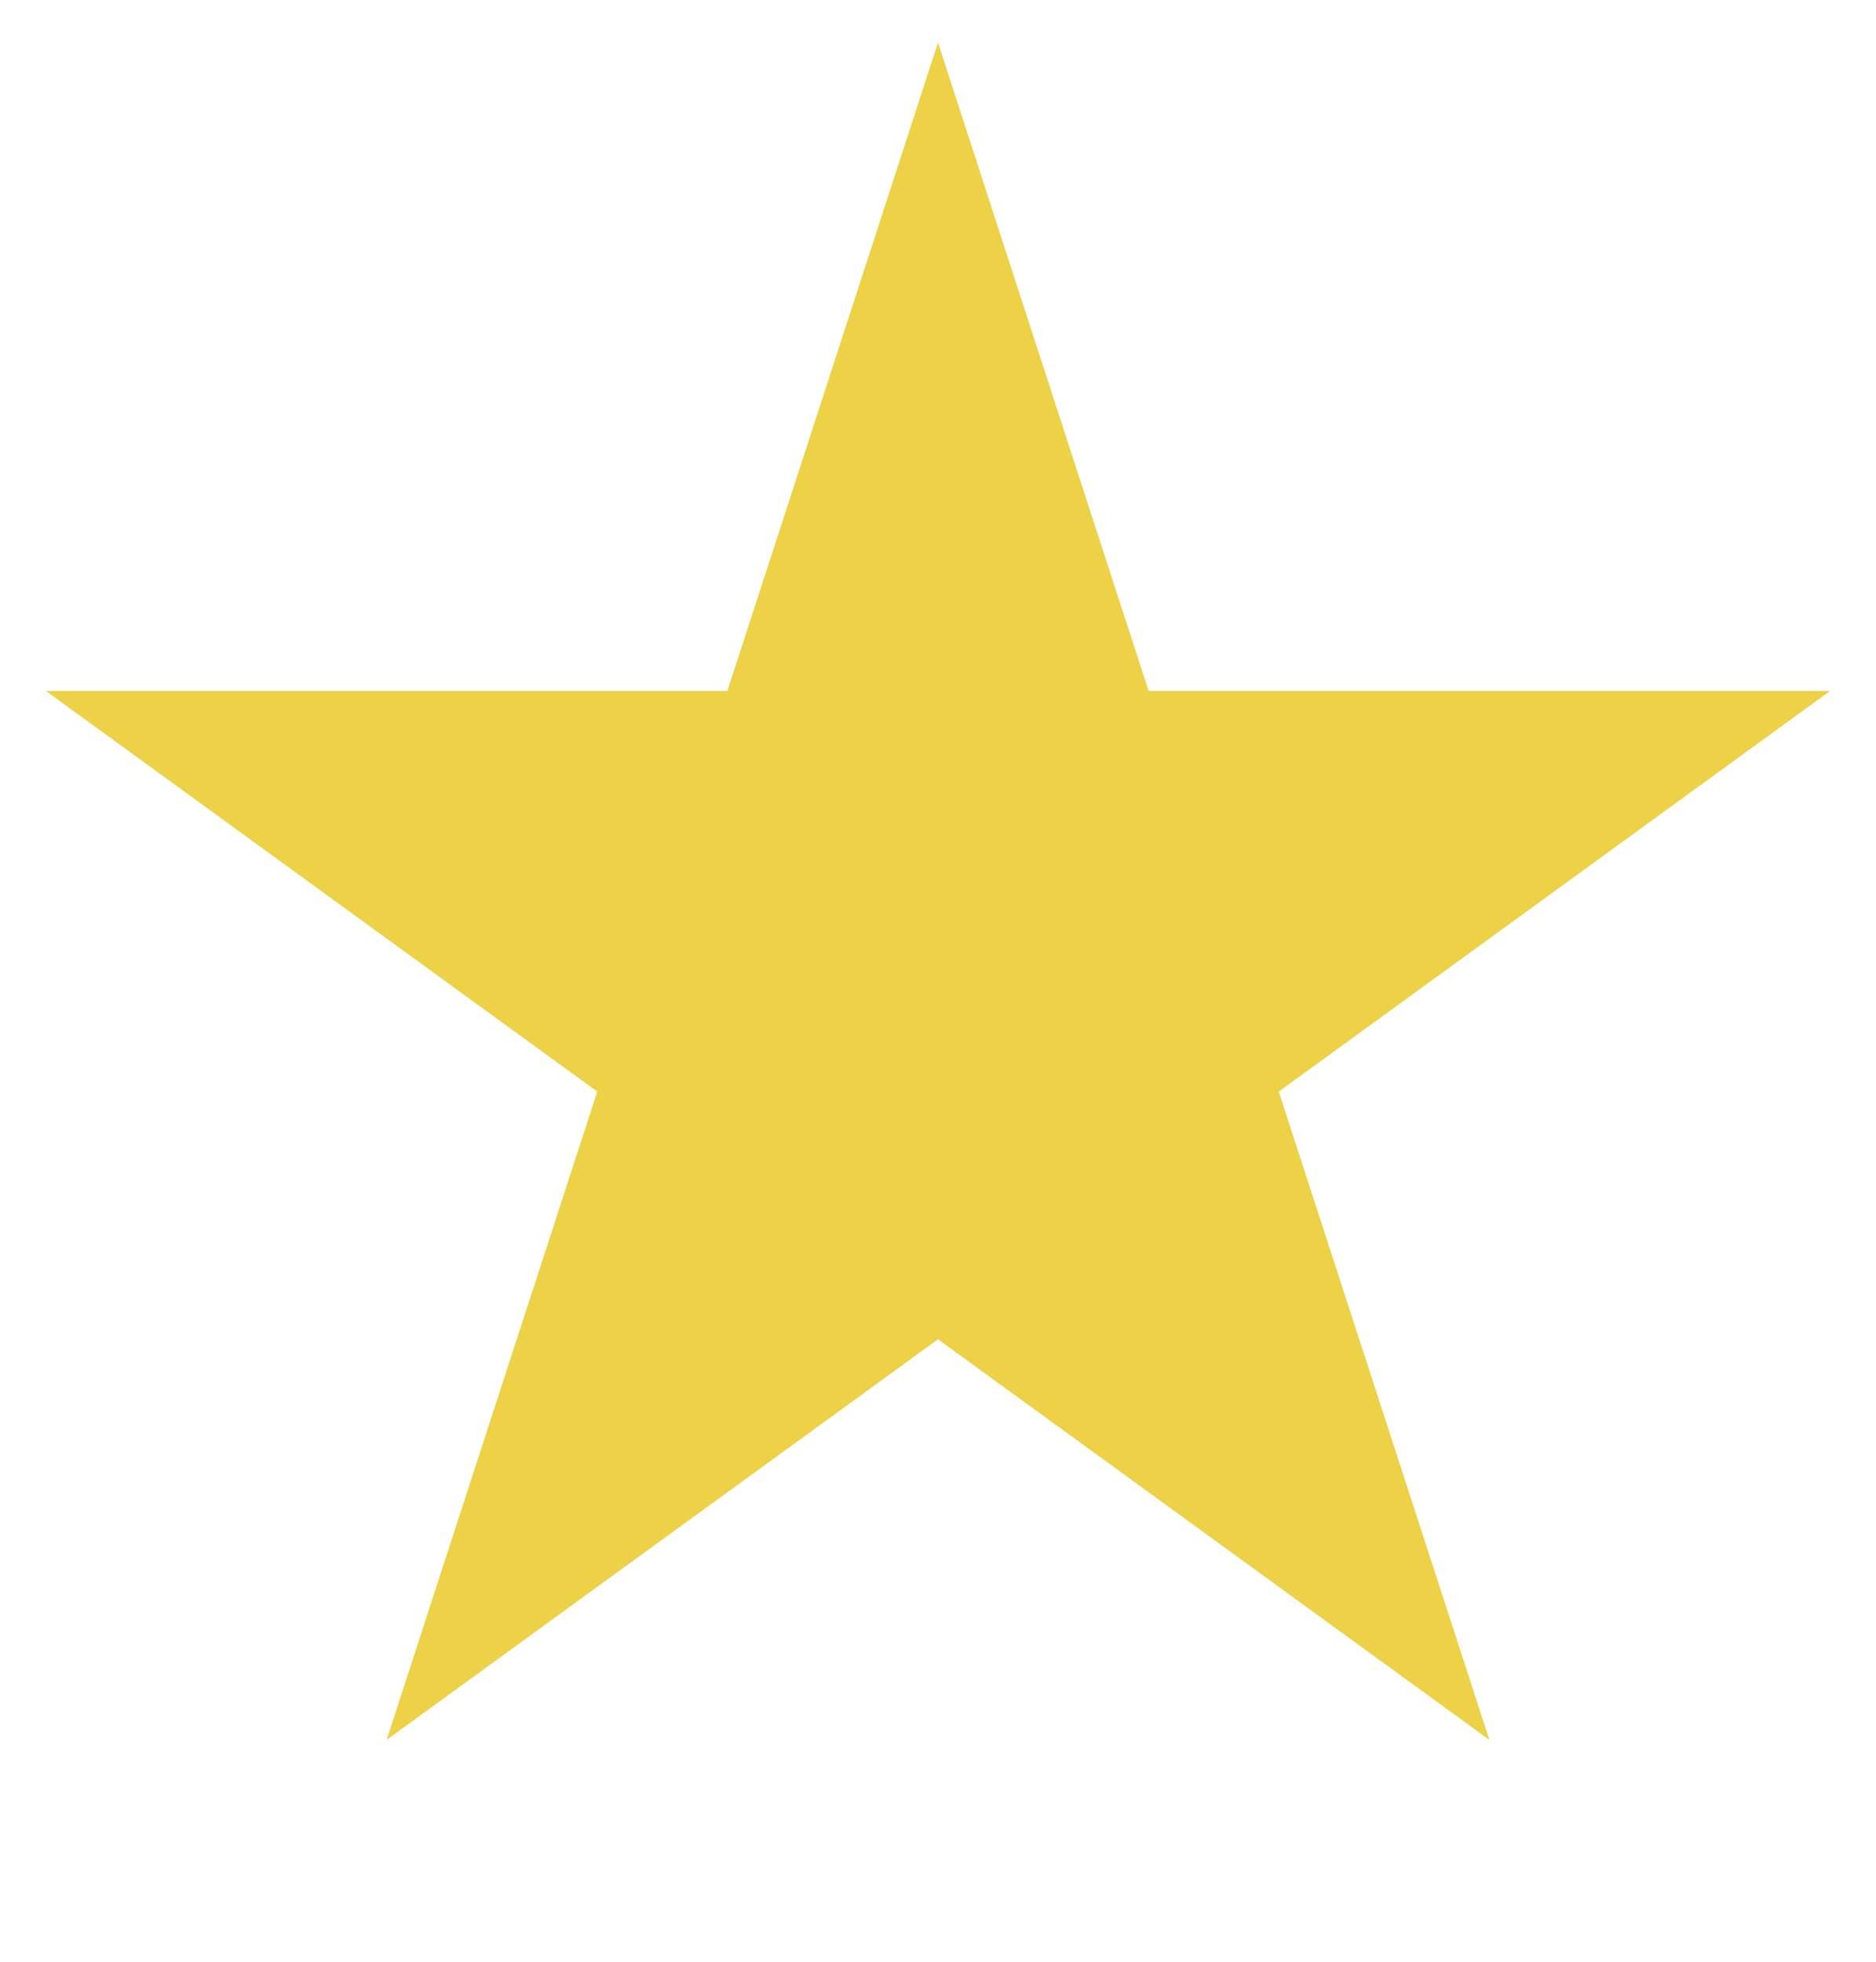 <svg width="22" height="23" viewBox="0 0 22 23" fill="none" xmlns="http://www.w3.org/2000/svg">
<g id="Star">
<path id="Star 2" d="M11 0.5L13.47 8.101H21.462L14.996 12.798L17.466 20.399L11 15.702L4.534 20.399L7.004 12.798L0.538 8.101H8.53L11 0.5Z" fill="#EDD146"/>
</g>
</svg>
